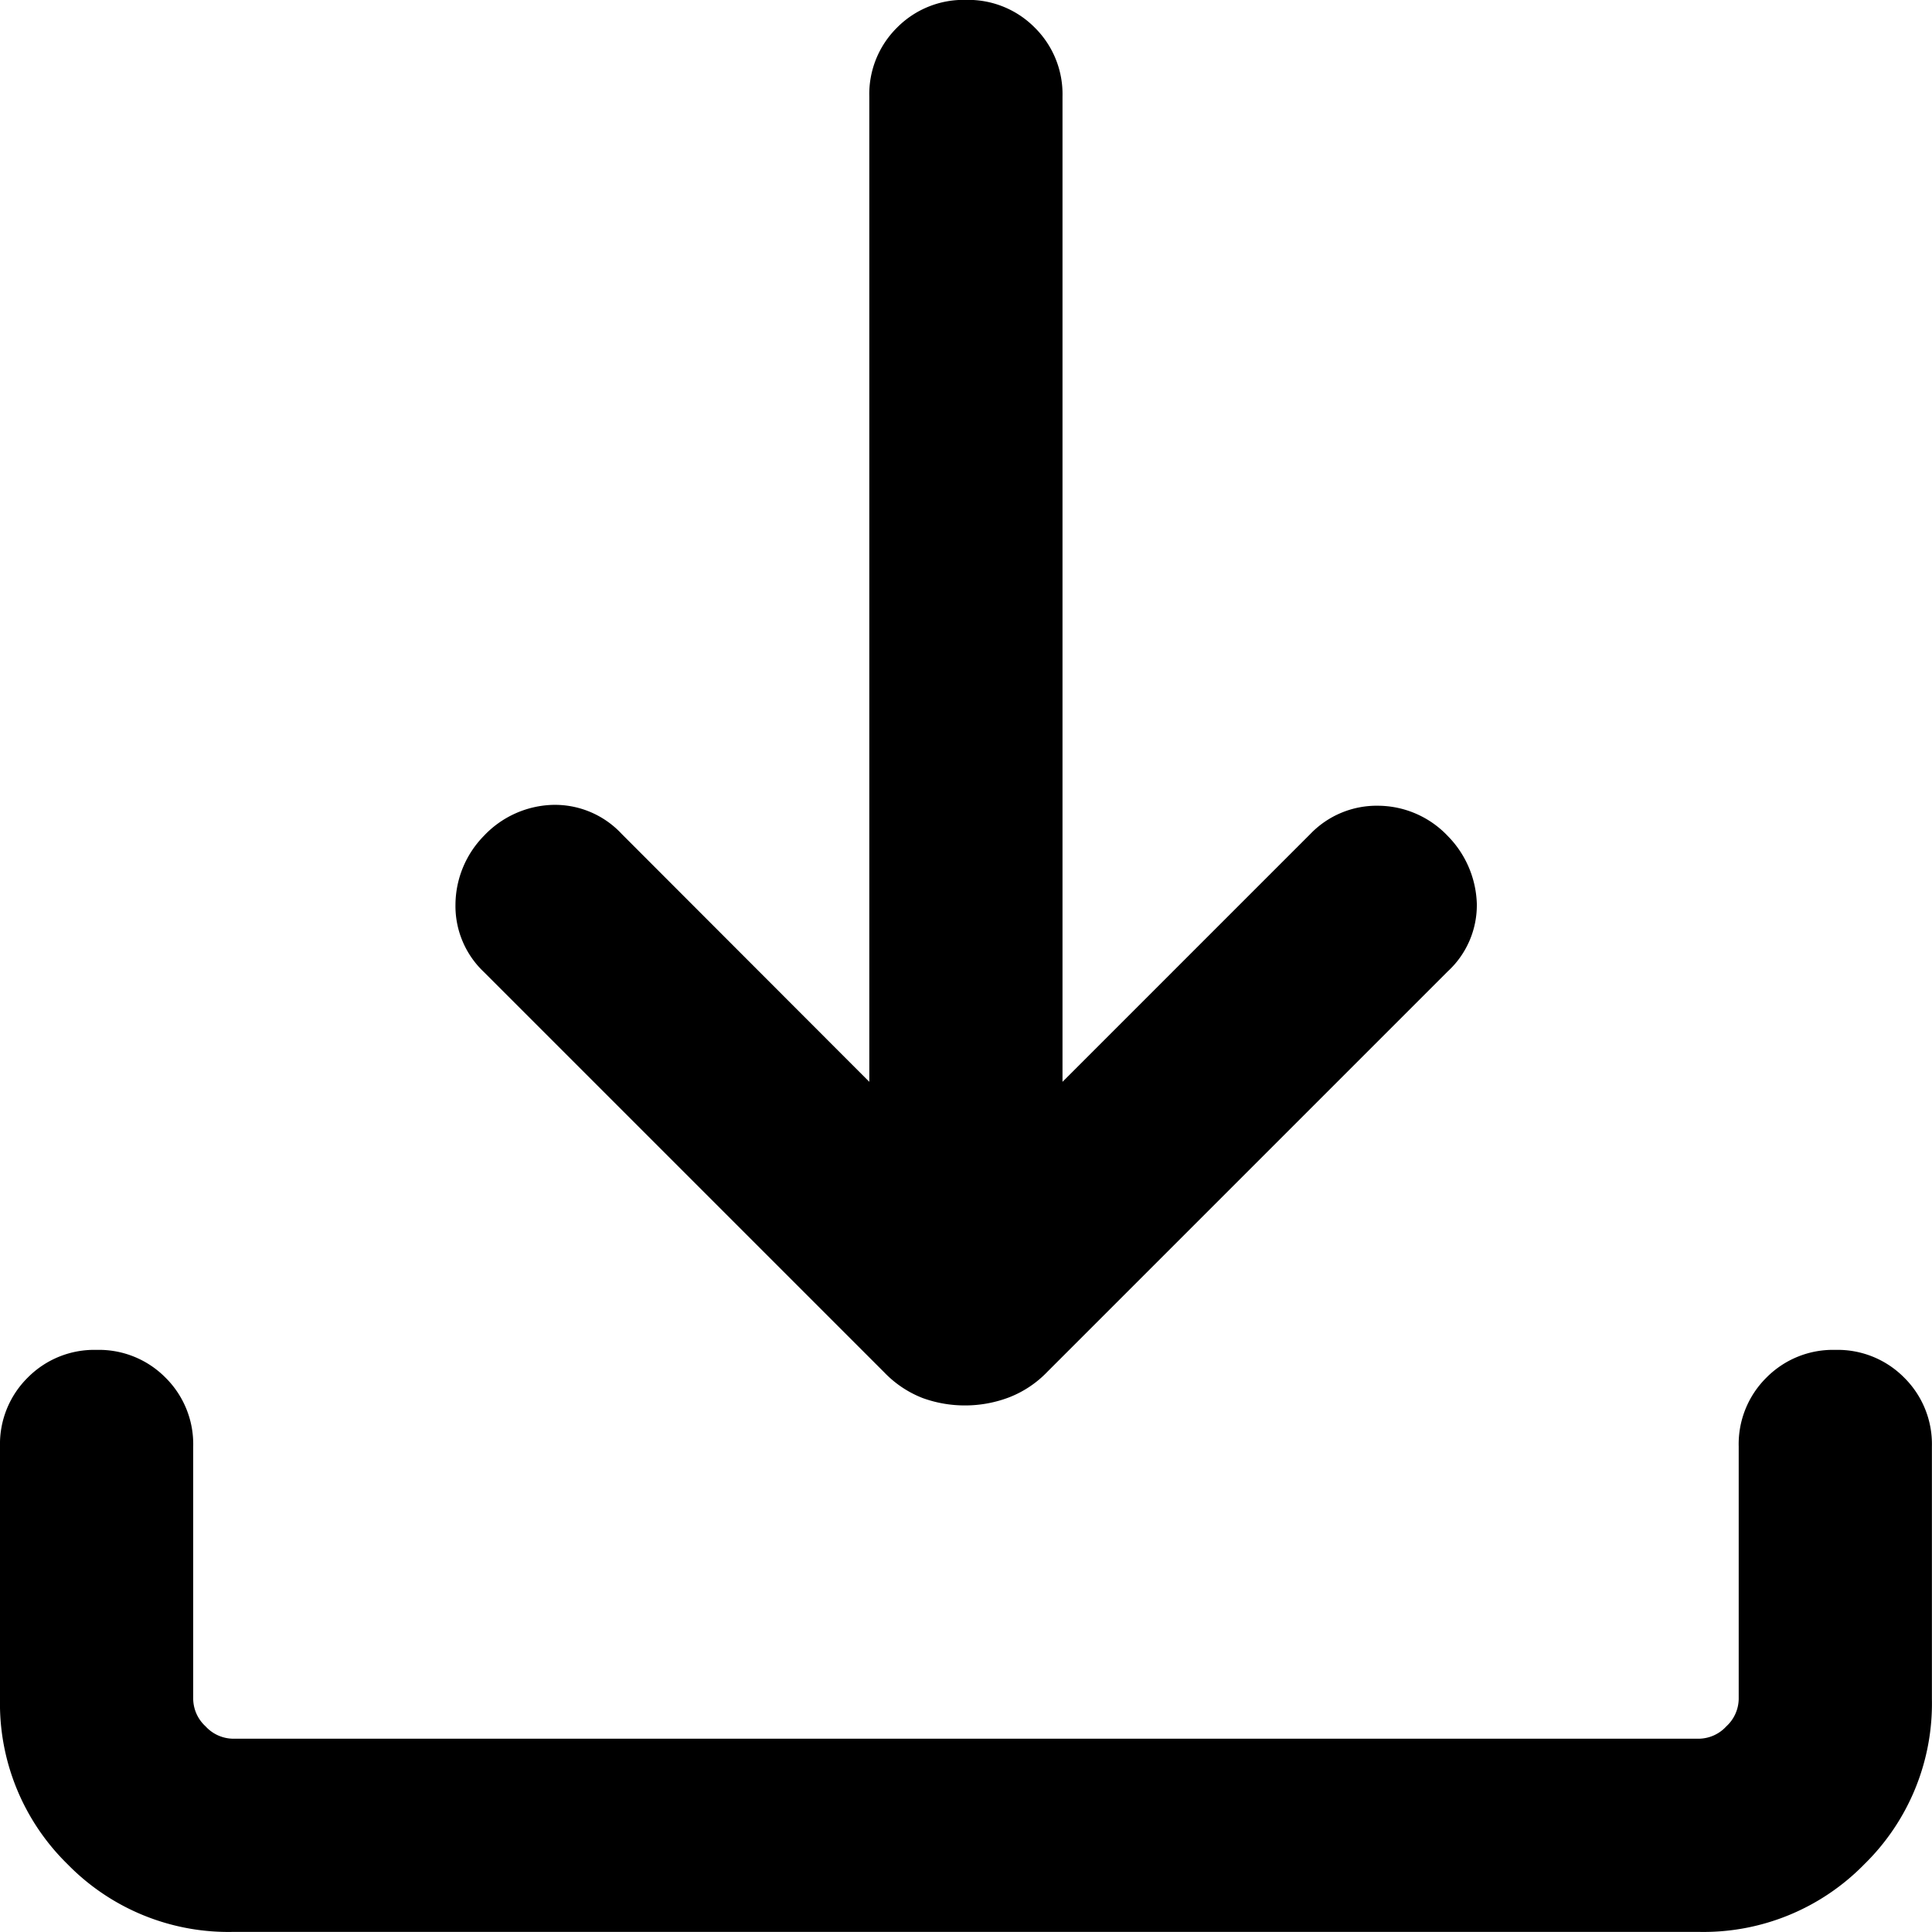 <svg xmlns="http://www.w3.org/2000/svg" width="20" height="20" viewBox="0 0 20 20">
  <path id="download_FILL0_wght300_GRAD0_opsz24_1_" data-name="download_FILL0_wght300_GRAD0_opsz24 (1)" d="M190-765.45a1.282,1.282,0,0,1-.449-.077,1.106,1.106,0,0,1-.395-.264l-4.146-4.146a.94.94,0,0,1-.294-.7,1.025,1.025,0,0,1,.294-.709,1.019,1.019,0,0,1,.713-.321.944.944,0,0,1,.713.3L189-768.8V-779a.968.968,0,0,1,.287-.713A.968.968,0,0,1,190-780a.968.968,0,0,1,.713.287A.968.968,0,0,1,191-779v10.2l2.564-2.564a.952.952,0,0,1,.706-.294,1,1,0,0,1,.719.314,1.044,1.044,0,0,1,.3.7.932.932,0,0,1-.3.7l-4.146,4.146a1.1,1.1,0,0,1-.395.264A1.282,1.282,0,0,1,190-765.45ZM182.411-760a2.327,2.327,0,0,1-1.71-.7,2.327,2.327,0,0,1-.7-1.71v-2.615a.968.968,0,0,1,.287-.713.968.968,0,0,1,.713-.287.968.968,0,0,1,.713.287.968.968,0,0,1,.287.713v2.615a.392.392,0,0,0,.128.282.392.392,0,0,0,.282.128h15.179a.392.392,0,0,0,.282-.128.392.392,0,0,0,.128-.282v-2.615a.968.968,0,0,1,.287-.713.968.968,0,0,1,.713-.287.968.968,0,0,1,.713.287.968.968,0,0,1,.287.713v2.615a2.327,2.327,0,0,1-.7,1.71,2.327,2.327,0,0,1-1.71.7Z" transform="translate(-180.001 779.999)"/>
</svg>
